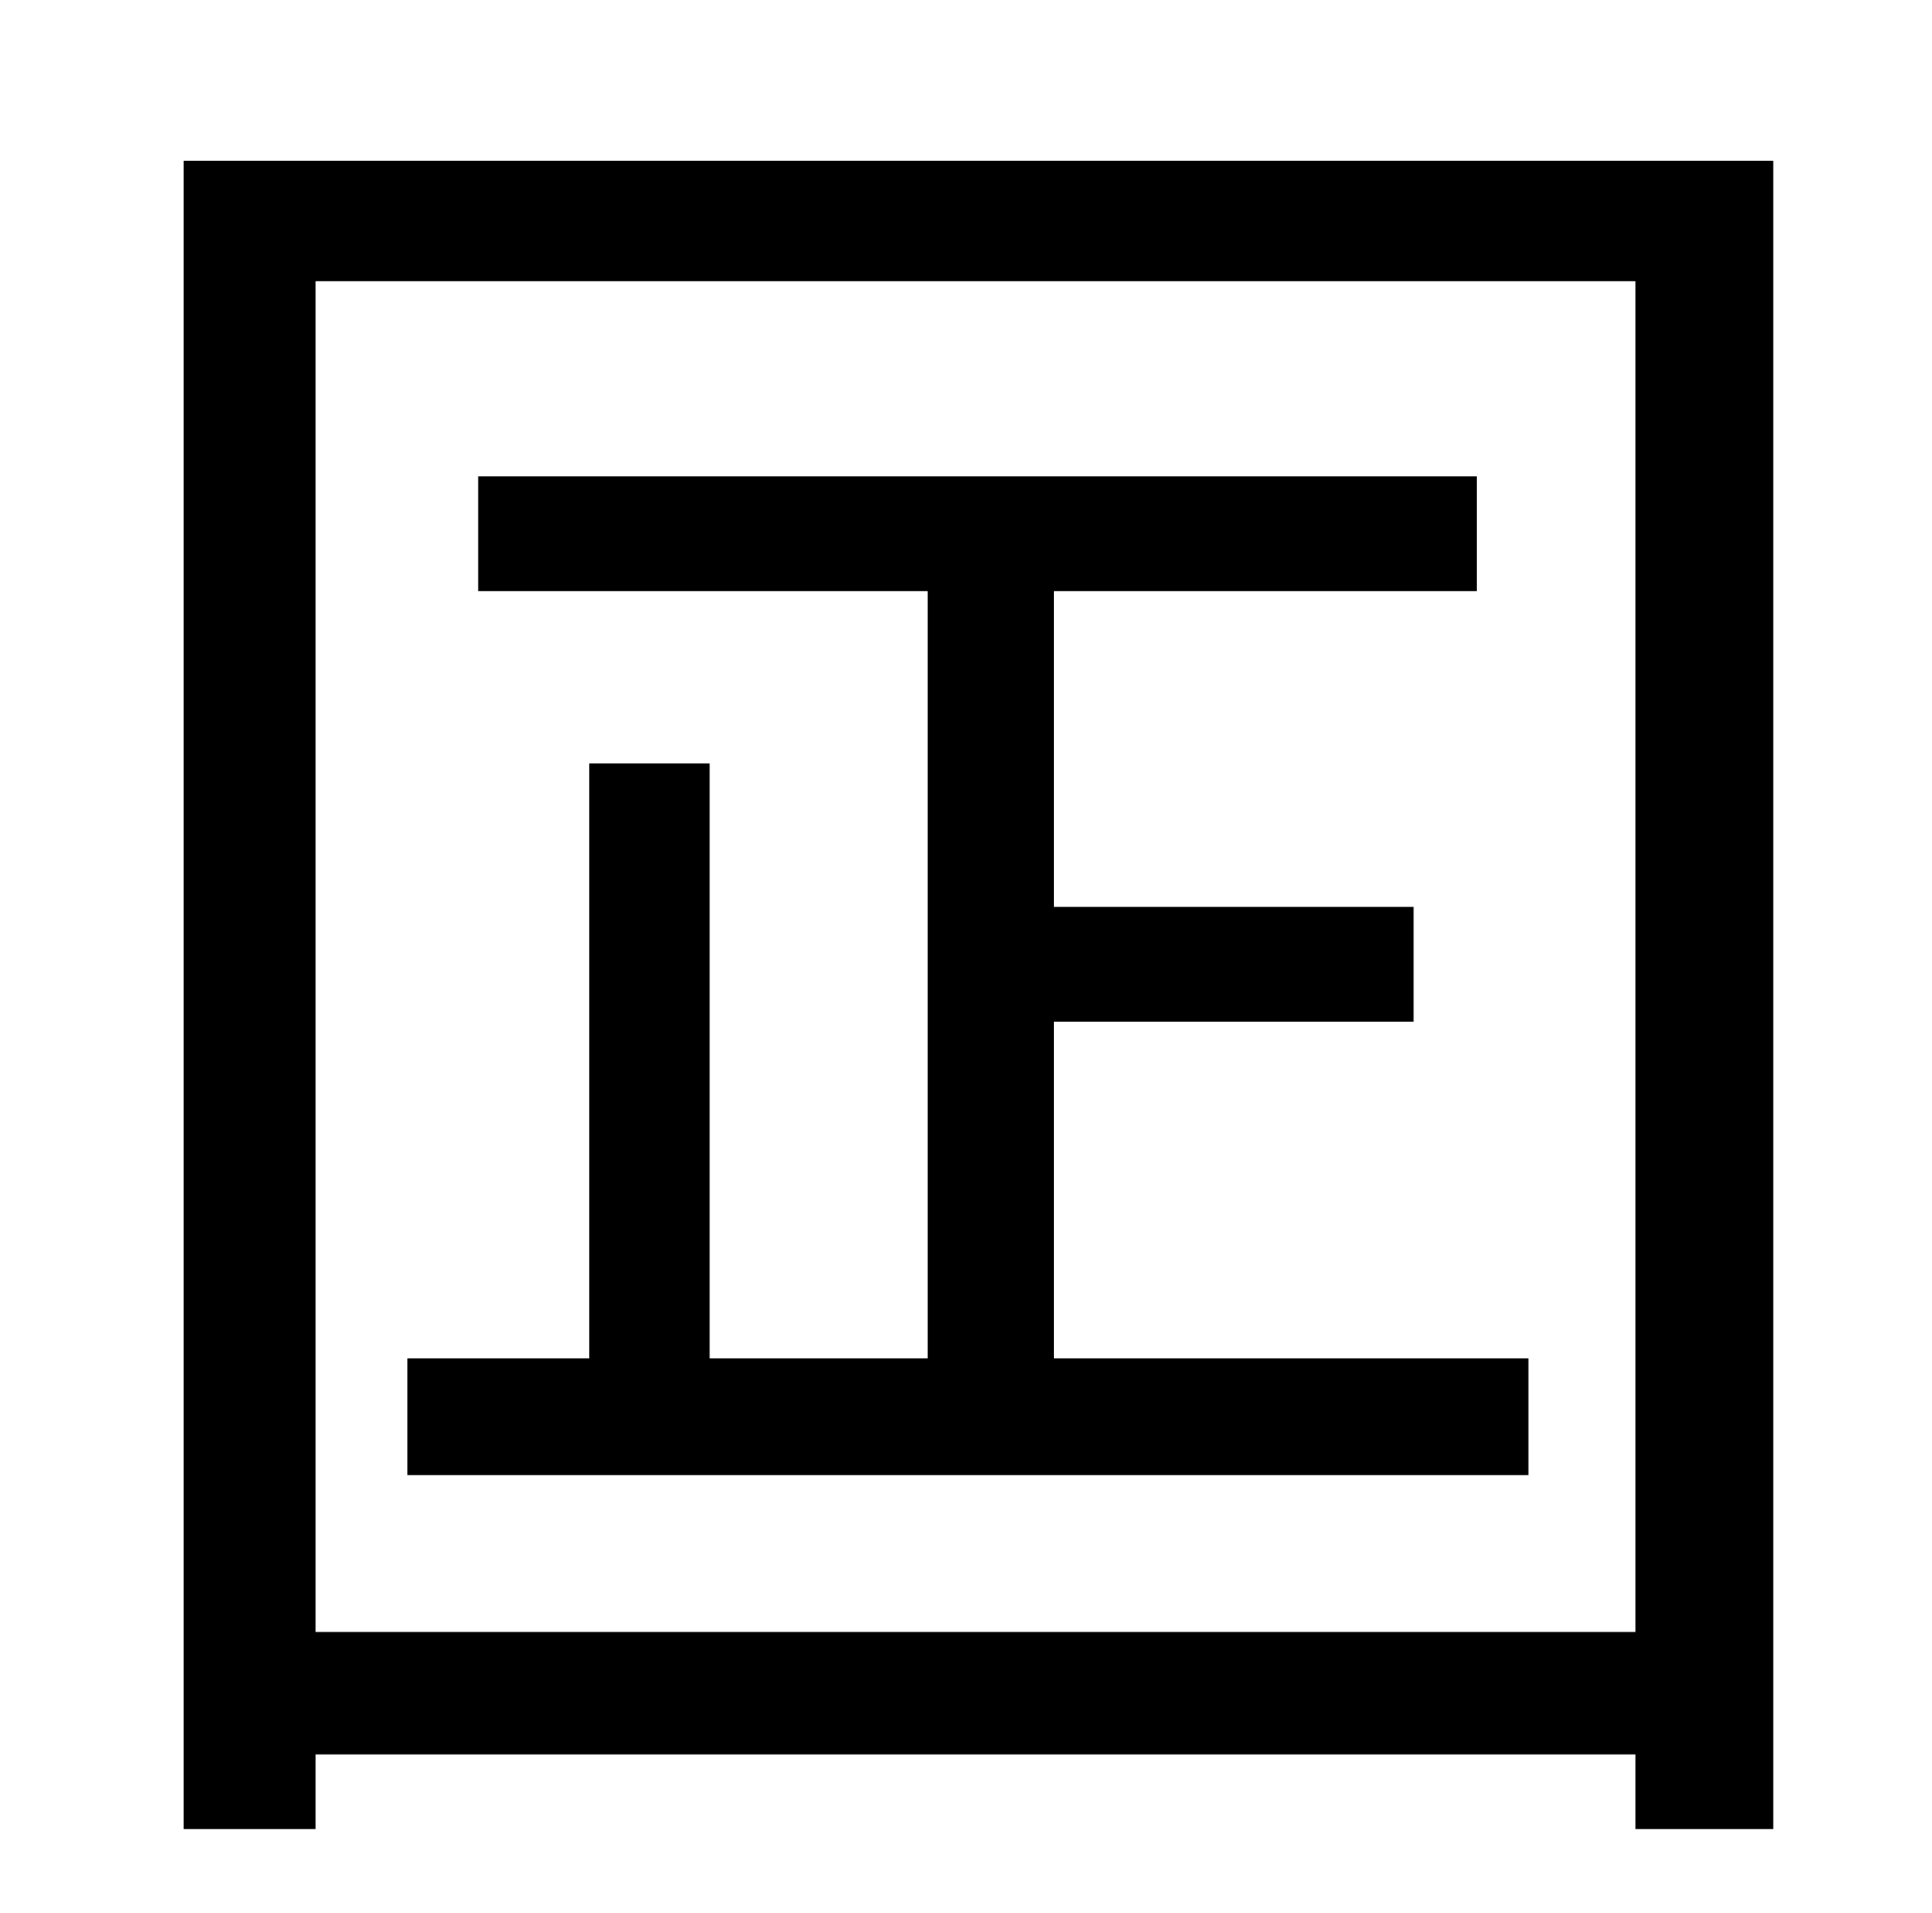 <?xml version="1.0" standalone="no"?>
<!DOCTYPE svg PUBLIC "-//W3C//DTD SVG 1.1//EN" "http://www.w3.org/Graphics/SVG/1.1/DTD/svg11.dtd" >
<svg xmlns="http://www.w3.org/2000/svg" xmlns:xlink="http://www.w3.org/1999/xlink" version="1.1" viewBox="-10 0 1010 1000">
   <path fill="currentColor"
d="M541 710h248v61h-586v-61h95v-311h63v311h114v-401h-235v-60h522v60h-221v165h188v60h-188v176zM155 853h690v-706h-690v706zM86 84h831v872h-72v-39h-690v39h-69v-872z" />
</svg>
